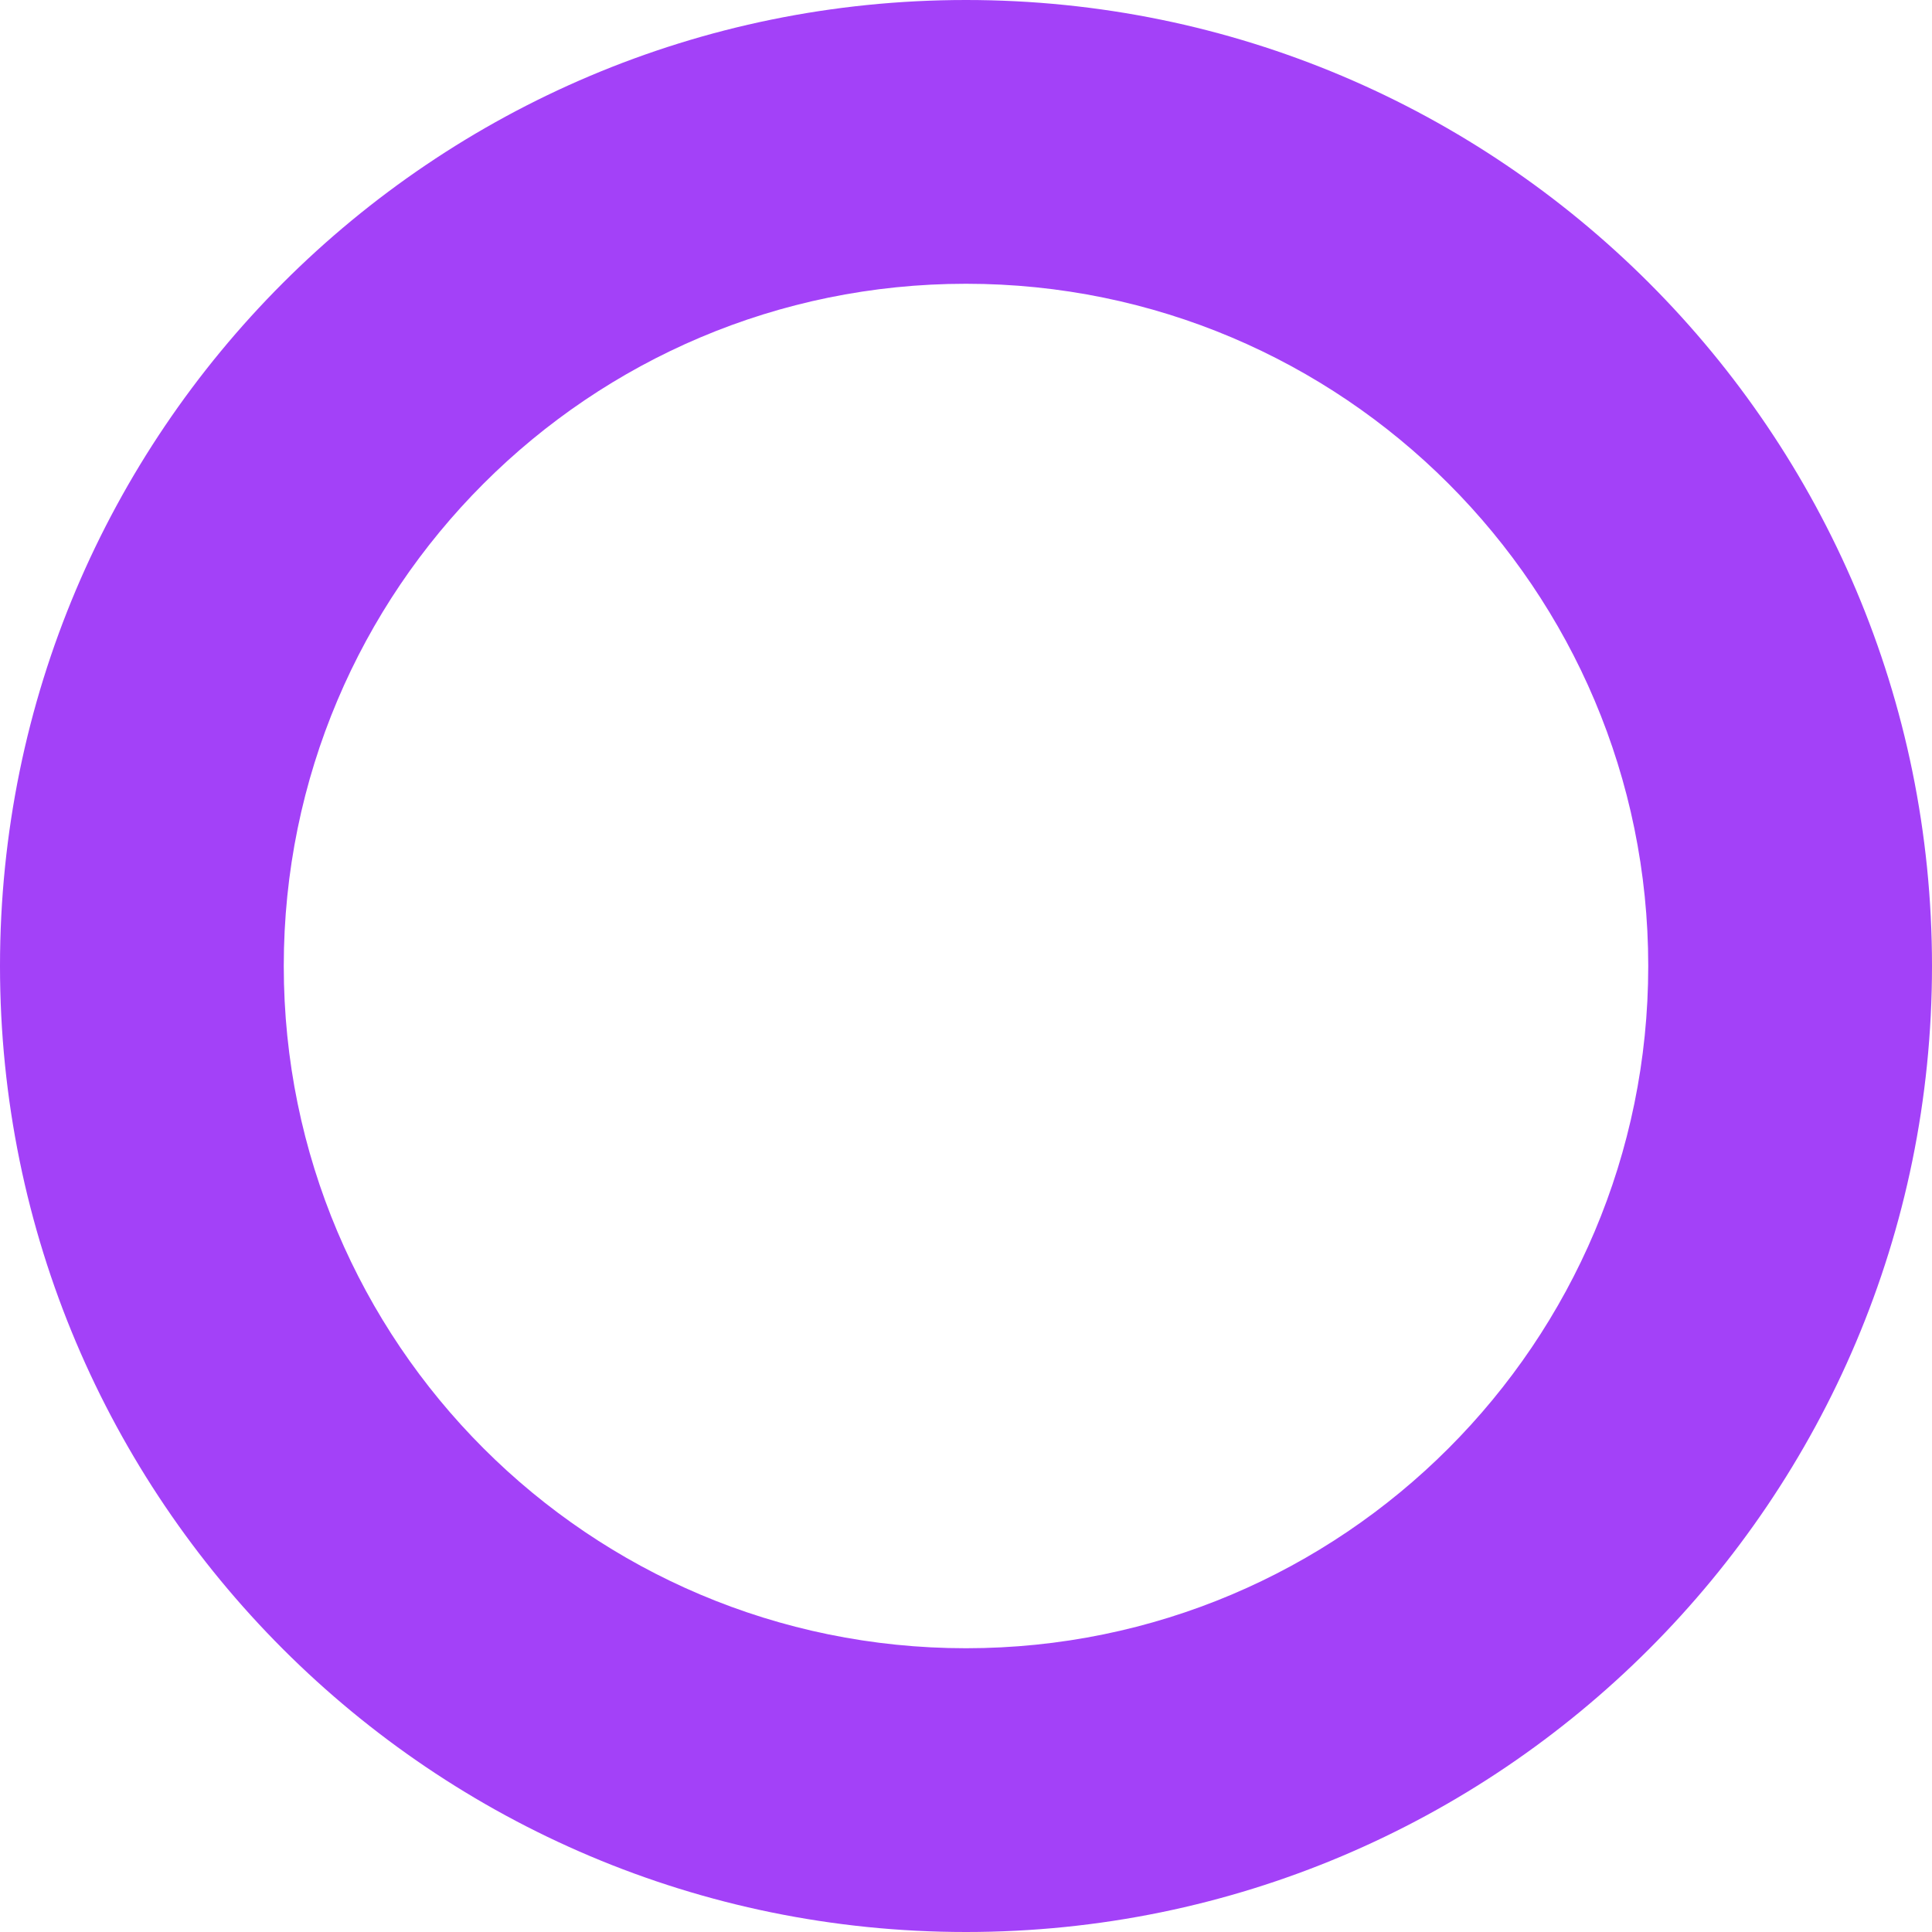 <svg width="443" height="443" viewBox="0 0 443 443" fill="none" xmlns="http://www.w3.org/2000/svg">
<path d="M443 221.5C443 343.831 343.831 443 221.5 443C99.169 443 0 343.831 0 221.5C0 99.169 99.169 0 221.5 0C343.831 0 443 99.169 443 221.5ZM65.066 221.5C65.066 307.896 135.104 377.935 221.5 377.935C307.896 377.935 377.935 307.896 377.935 221.5C377.935 135.104 307.896 65.066 221.5 65.066C135.104 65.066 65.066 135.104 65.066 221.5Z" fill="#A341F8"/>
</svg>
